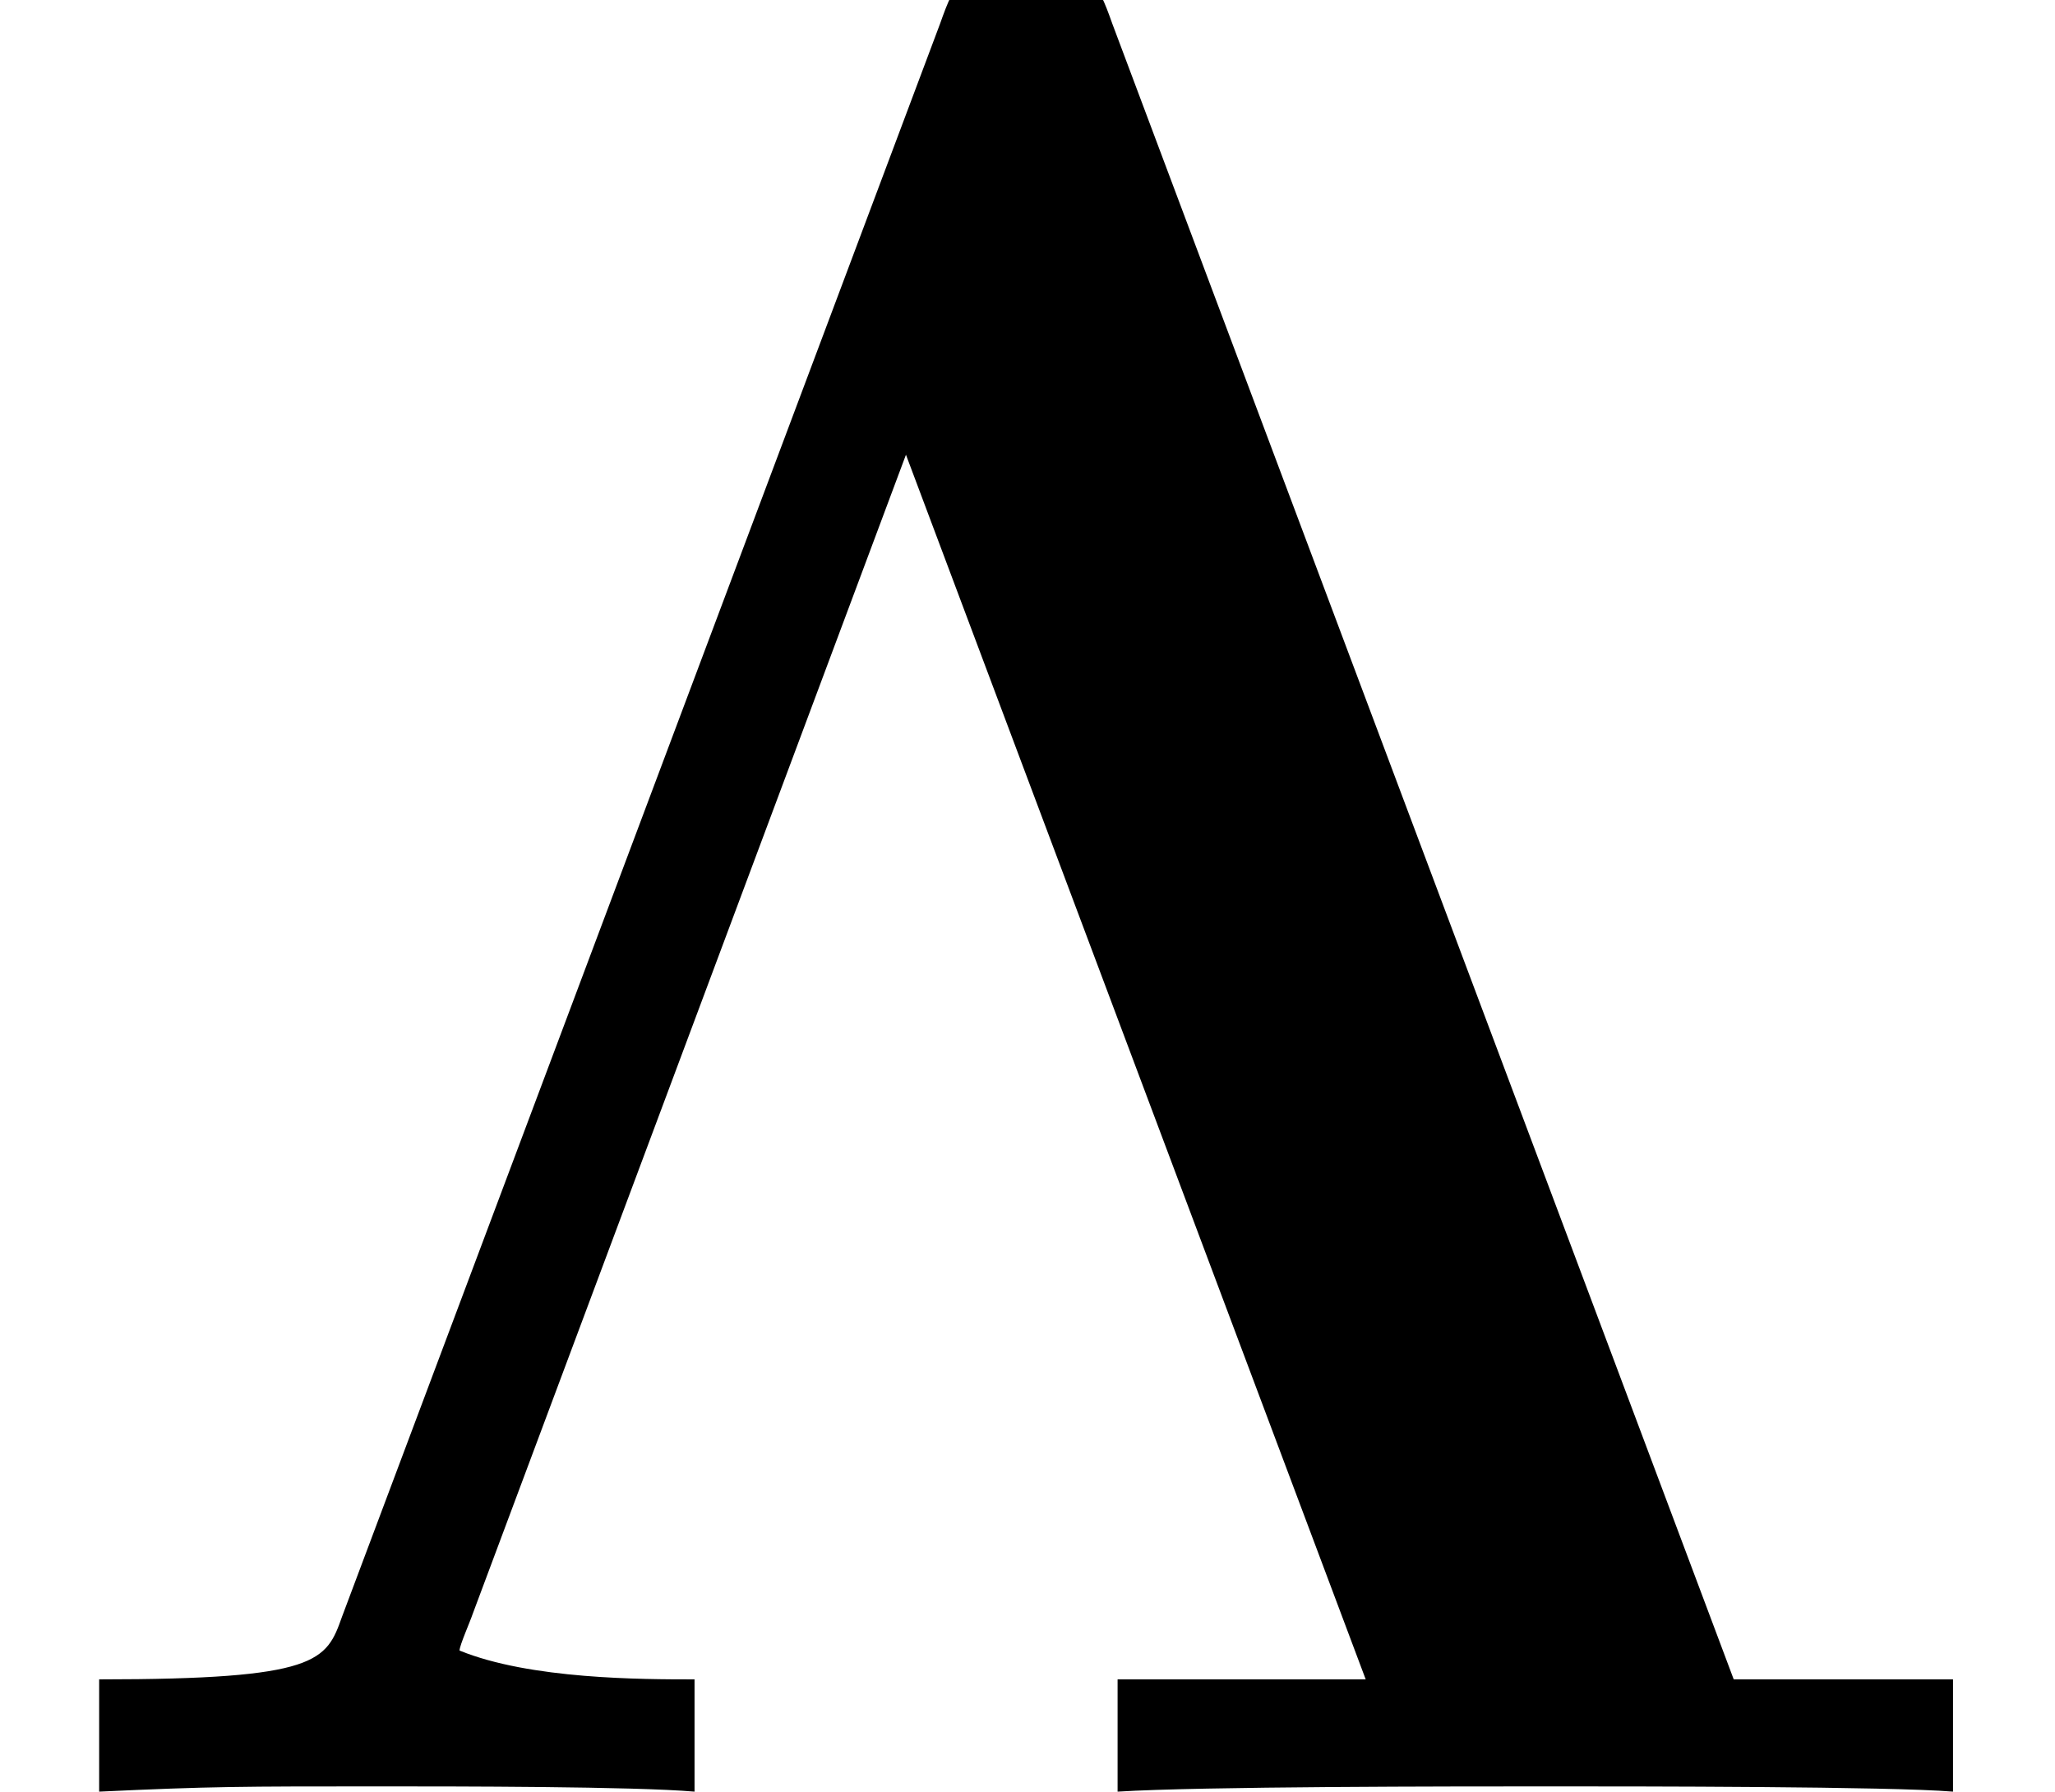 <?xml version='1.0' encoding='UTF-8'?>
<!-- This file was generated by dvisvgm 2.3.5 -->
<svg height='8.203pt' version='1.1' viewBox='0 -8.203 9.409 8.203' width='9.409pt' xmlns='http://www.w3.org/2000/svg' xmlns:xlink='http://www.w3.org/1999/xlink'>
<defs>
<path d='M5.093 -8.094C5.021 -8.297 4.985 -8.369 4.698 -8.369S4.376 -8.297 4.304 -8.094L1.566 -0.801C1.494 -0.598 1.459 -0.514 0.454 -0.514V0C0.968 -0.024 1.1 -0.024 1.745 -0.024C2.08 -0.024 2.905 -0.024 3.18 0V-0.514C2.941 -0.514 2.427 -0.514 2.104 -0.646C2.104 -0.669 2.152 -0.777 2.164 -0.813L4.148 -6.121L6.253 -0.514H5.117V0C5.499 -0.024 6.659 -0.024 7.113 -0.024C7.484 -0.024 8.656 -0.024 8.942 0V-0.514H7.938L5.093 -8.094Z' id='g0-3'/>
</defs>
<g id='page1'>
<use x='0' xlink:href='#g0-3' y='0'/>
</g>
</svg>